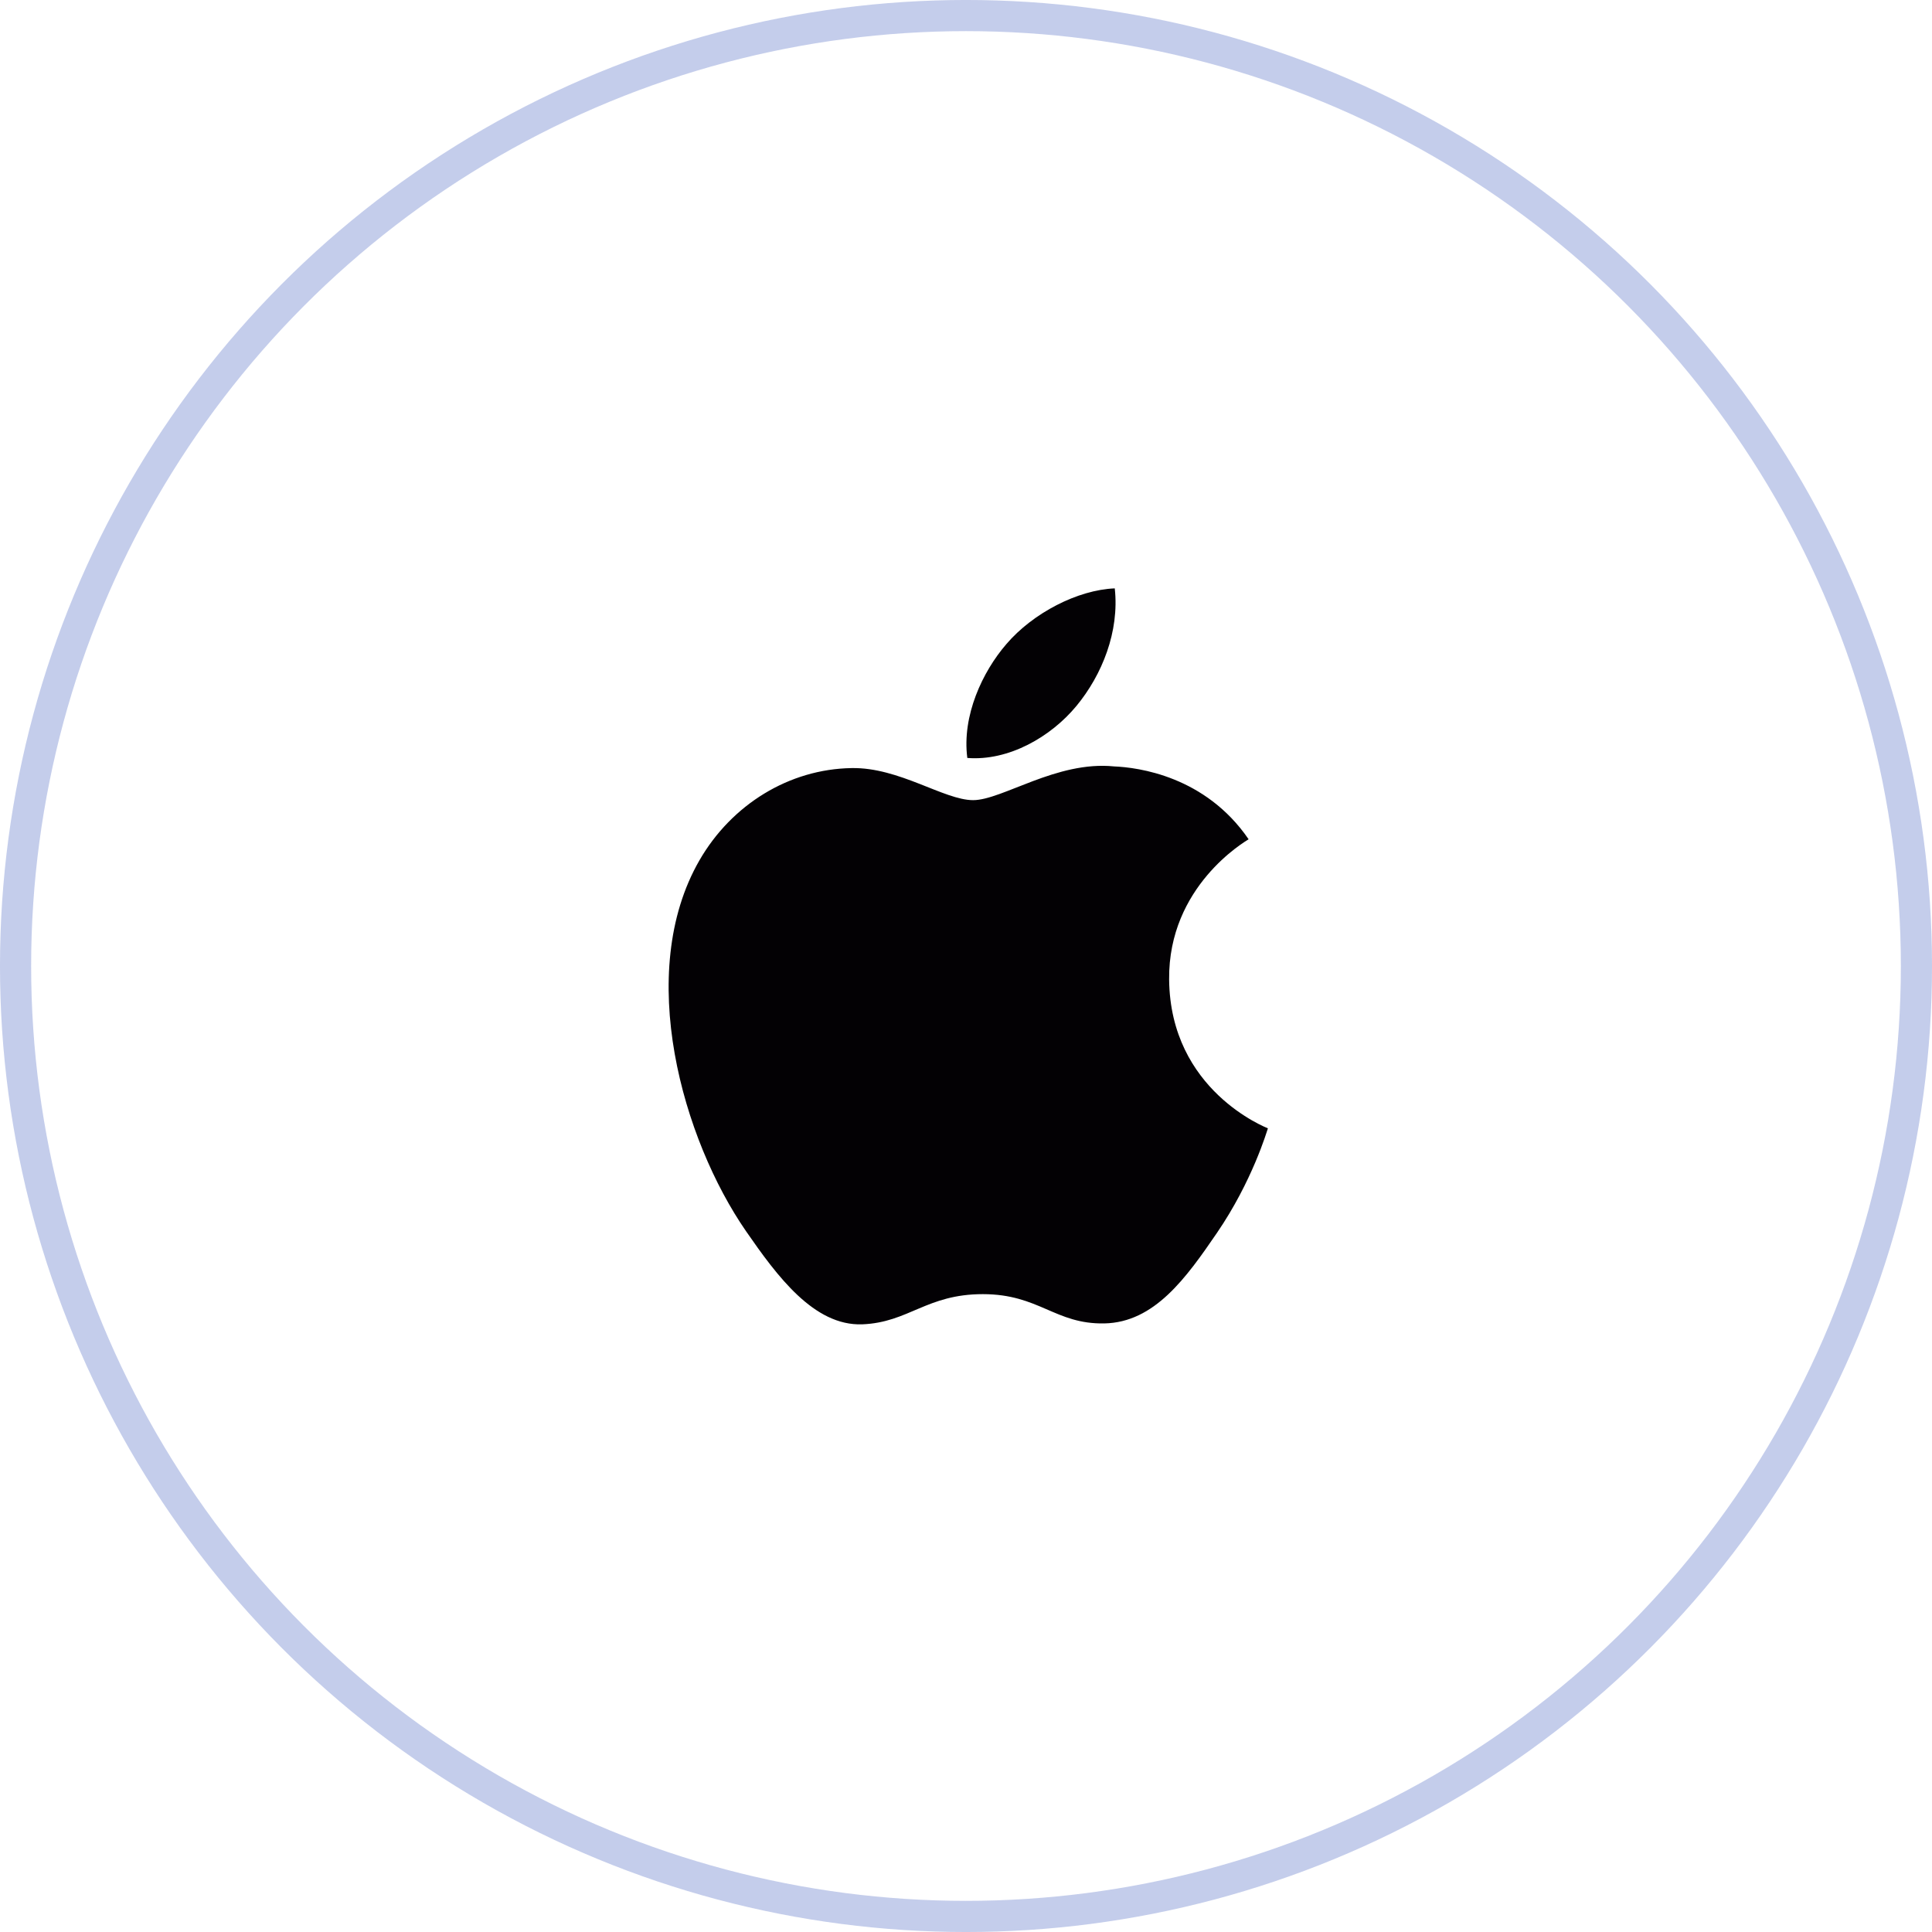 <svg width="72" height="72" viewBox="0 0 72 72" fill="none" xmlns="http://www.w3.org/2000/svg">
<circle opacity="0.3" cx="36" cy="36" r="35.42" stroke="#3A58BA" stroke-width="1.161"/>
<path d="M43.57 36.5C43.535 33.024 46.404 31.361 46.532 31.277C44.92 28.922 42.412 28.598 41.516 28.562C39.383 28.344 37.35 29.819 36.265 29.819C35.184 29.819 33.511 28.592 31.74 28.624C29.411 28.66 27.267 29.98 26.066 32.062C23.648 36.259 25.446 42.476 27.803 45.884C28.956 47.549 30.331 49.419 32.134 49.354C33.87 49.284 34.526 48.229 36.627 48.229C38.727 48.229 39.318 49.354 41.154 49.32C43.024 49.284 44.206 47.621 45.349 45.951C46.673 44.018 47.217 42.144 47.251 42.05C47.207 42.026 43.608 40.649 43.57 36.5Z" fill="#030104"/>
<path d="M40.117 26.307C41.073 25.148 41.721 23.535 41.544 21.927C40.163 21.983 38.496 22.843 37.504 24.004C36.616 25.031 35.843 26.671 36.049 28.247C37.588 28.368 39.161 27.464 40.117 26.307Z" fill="#030104"/>
</svg>
